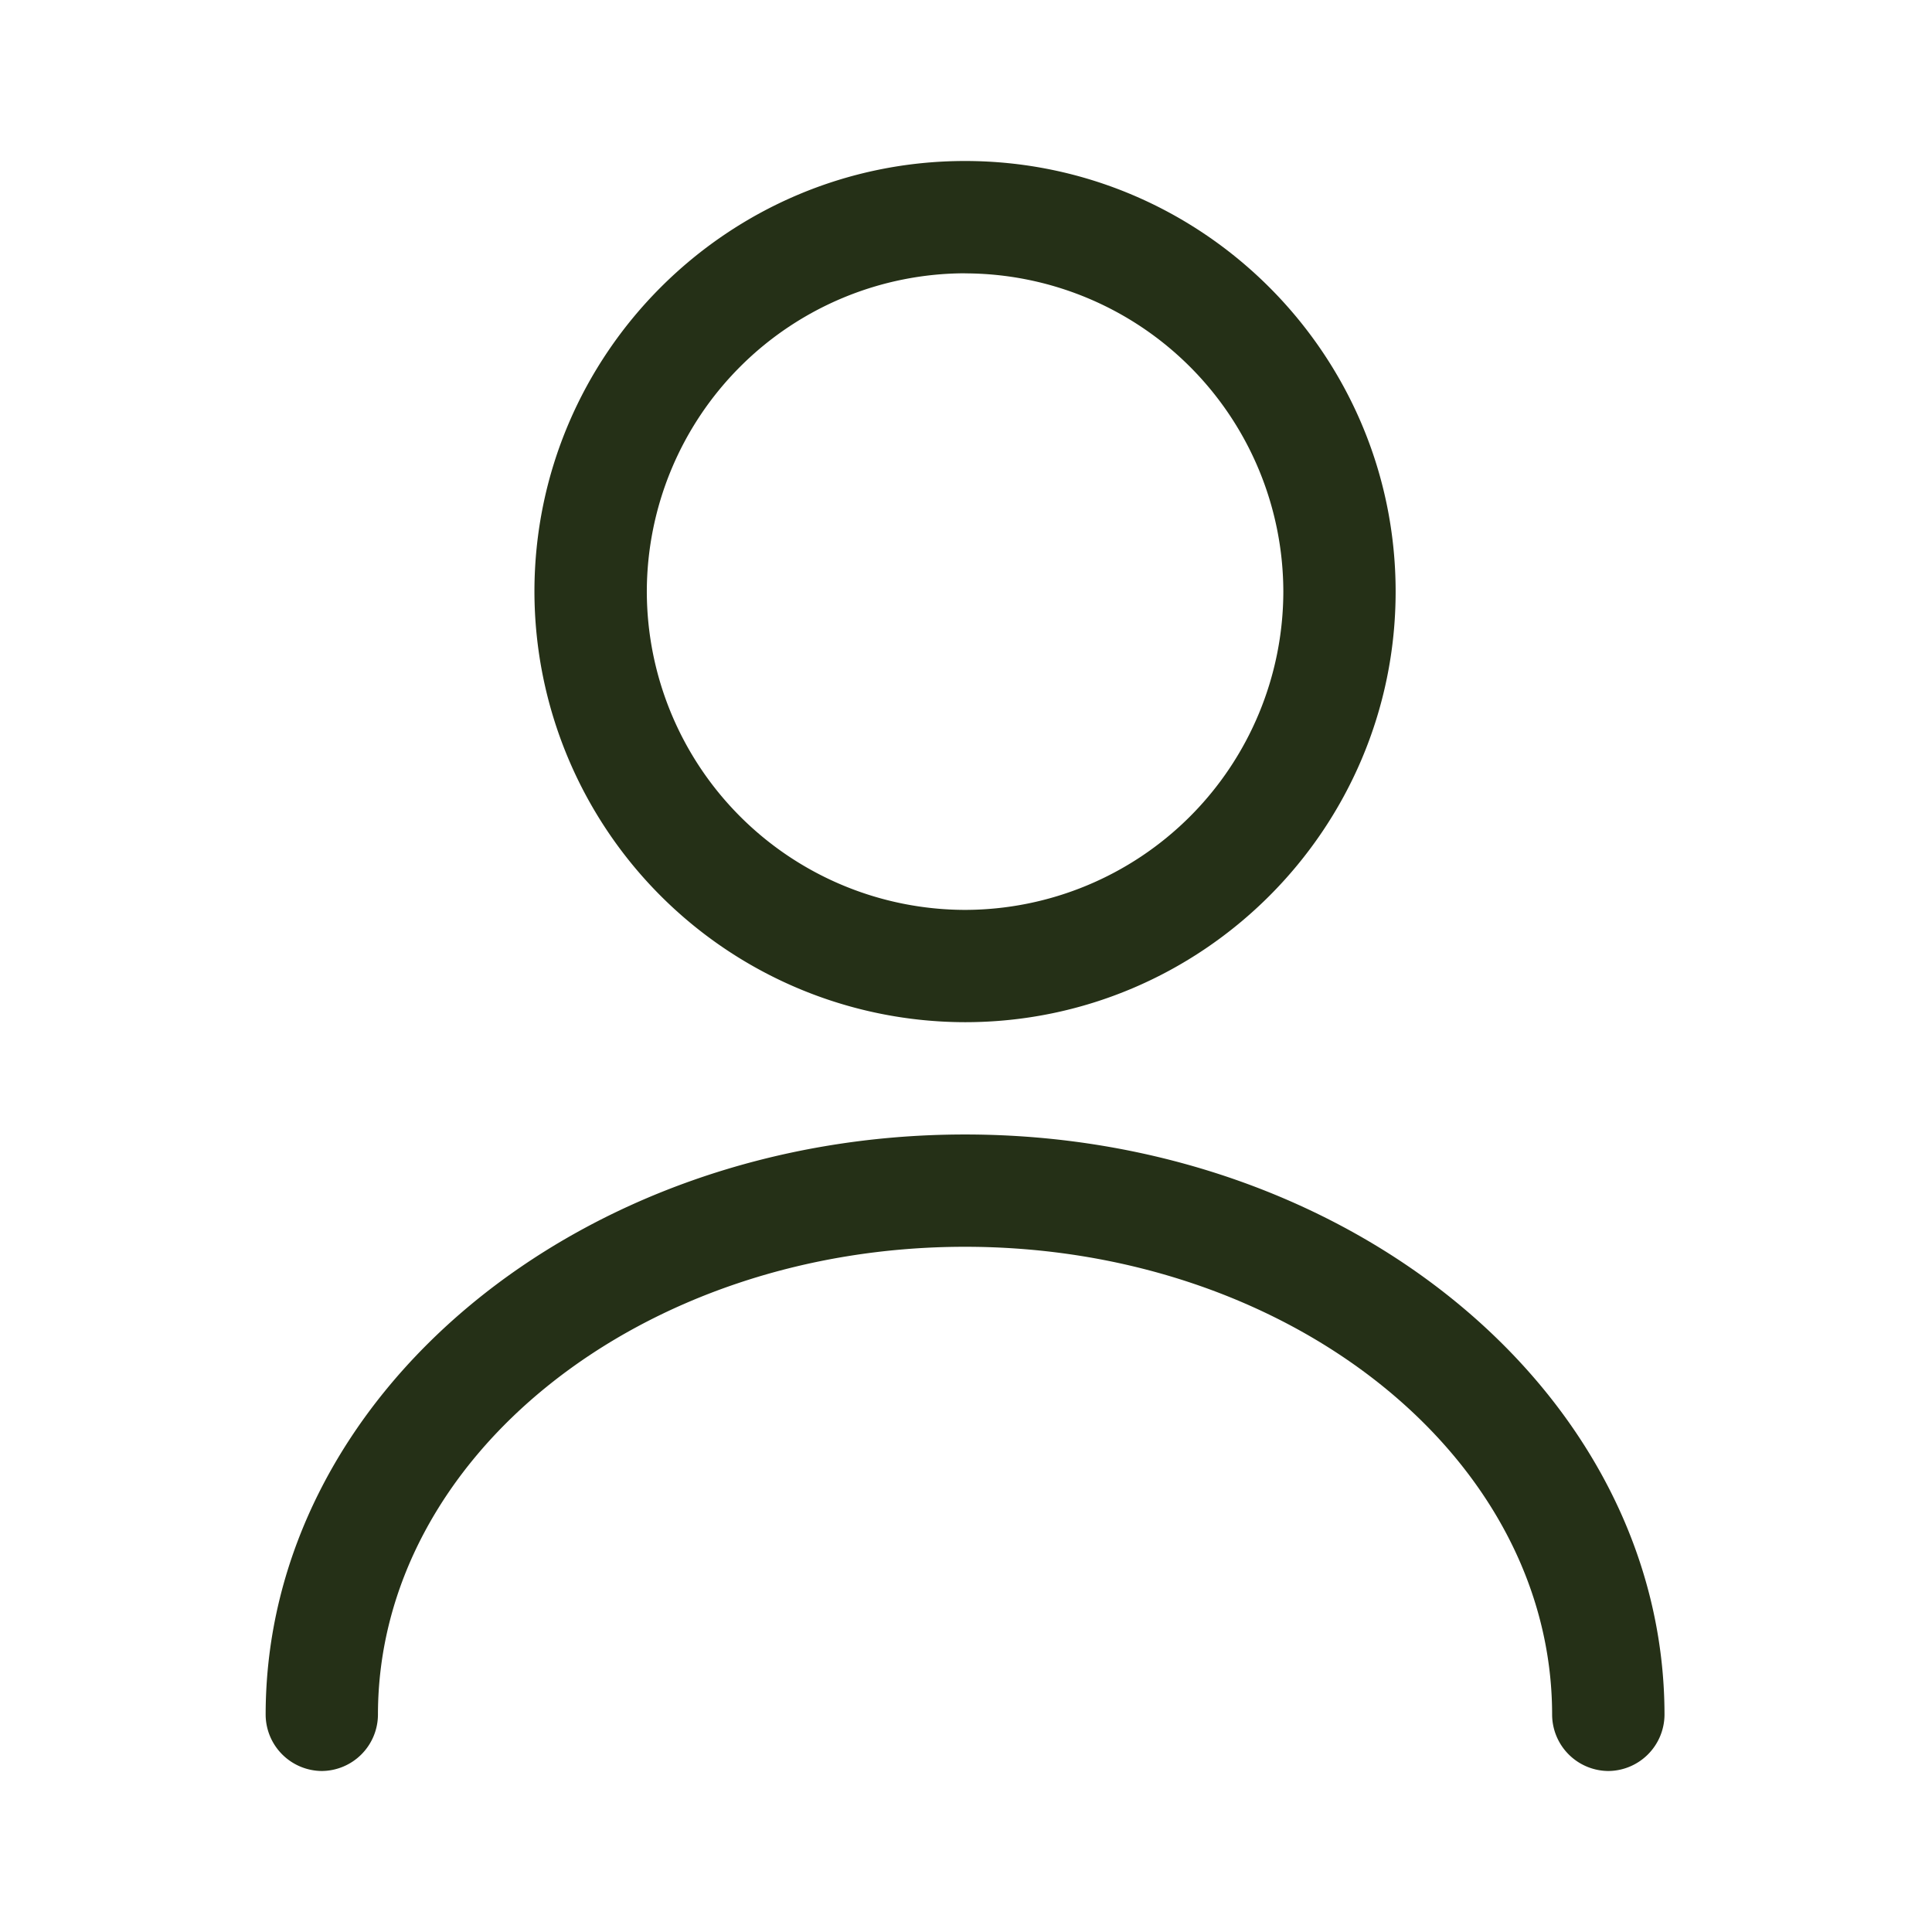 <svg width="24" height="24" viewBox="0 0 24 24" fill="none" xmlns="http://www.w3.org/2000/svg"><path d="M11.988 12.698a5.356 5.356 0 0 1-5.349-5.35C6.64 4.4 9.04 2 11.988 2s5.349 2.4 5.349 5.349-2.4 5.349-5.349 5.349m0-9.303A3.96 3.96 0 0 0 8.035 7.35a3.96 3.96 0 0 0 3.953 3.953 3.96 3.96 0 0 0 3.954-3.953 3.96 3.96 0 0 0-3.954-3.954M19.979 22a.703.703 0 0 1-.698-.698c0-3.209-3.274-5.814-7.293-5.814-4.018 0-7.293 2.605-7.293 5.814a.703.703 0 0 1-.698.698.703.703 0 0 1-.697-.698c0-3.972 3.897-7.209 8.688-7.209 4.79 0 8.689 3.237 8.689 7.21a.703.703 0 0 1-.698.697" fill="#253017"/></svg>